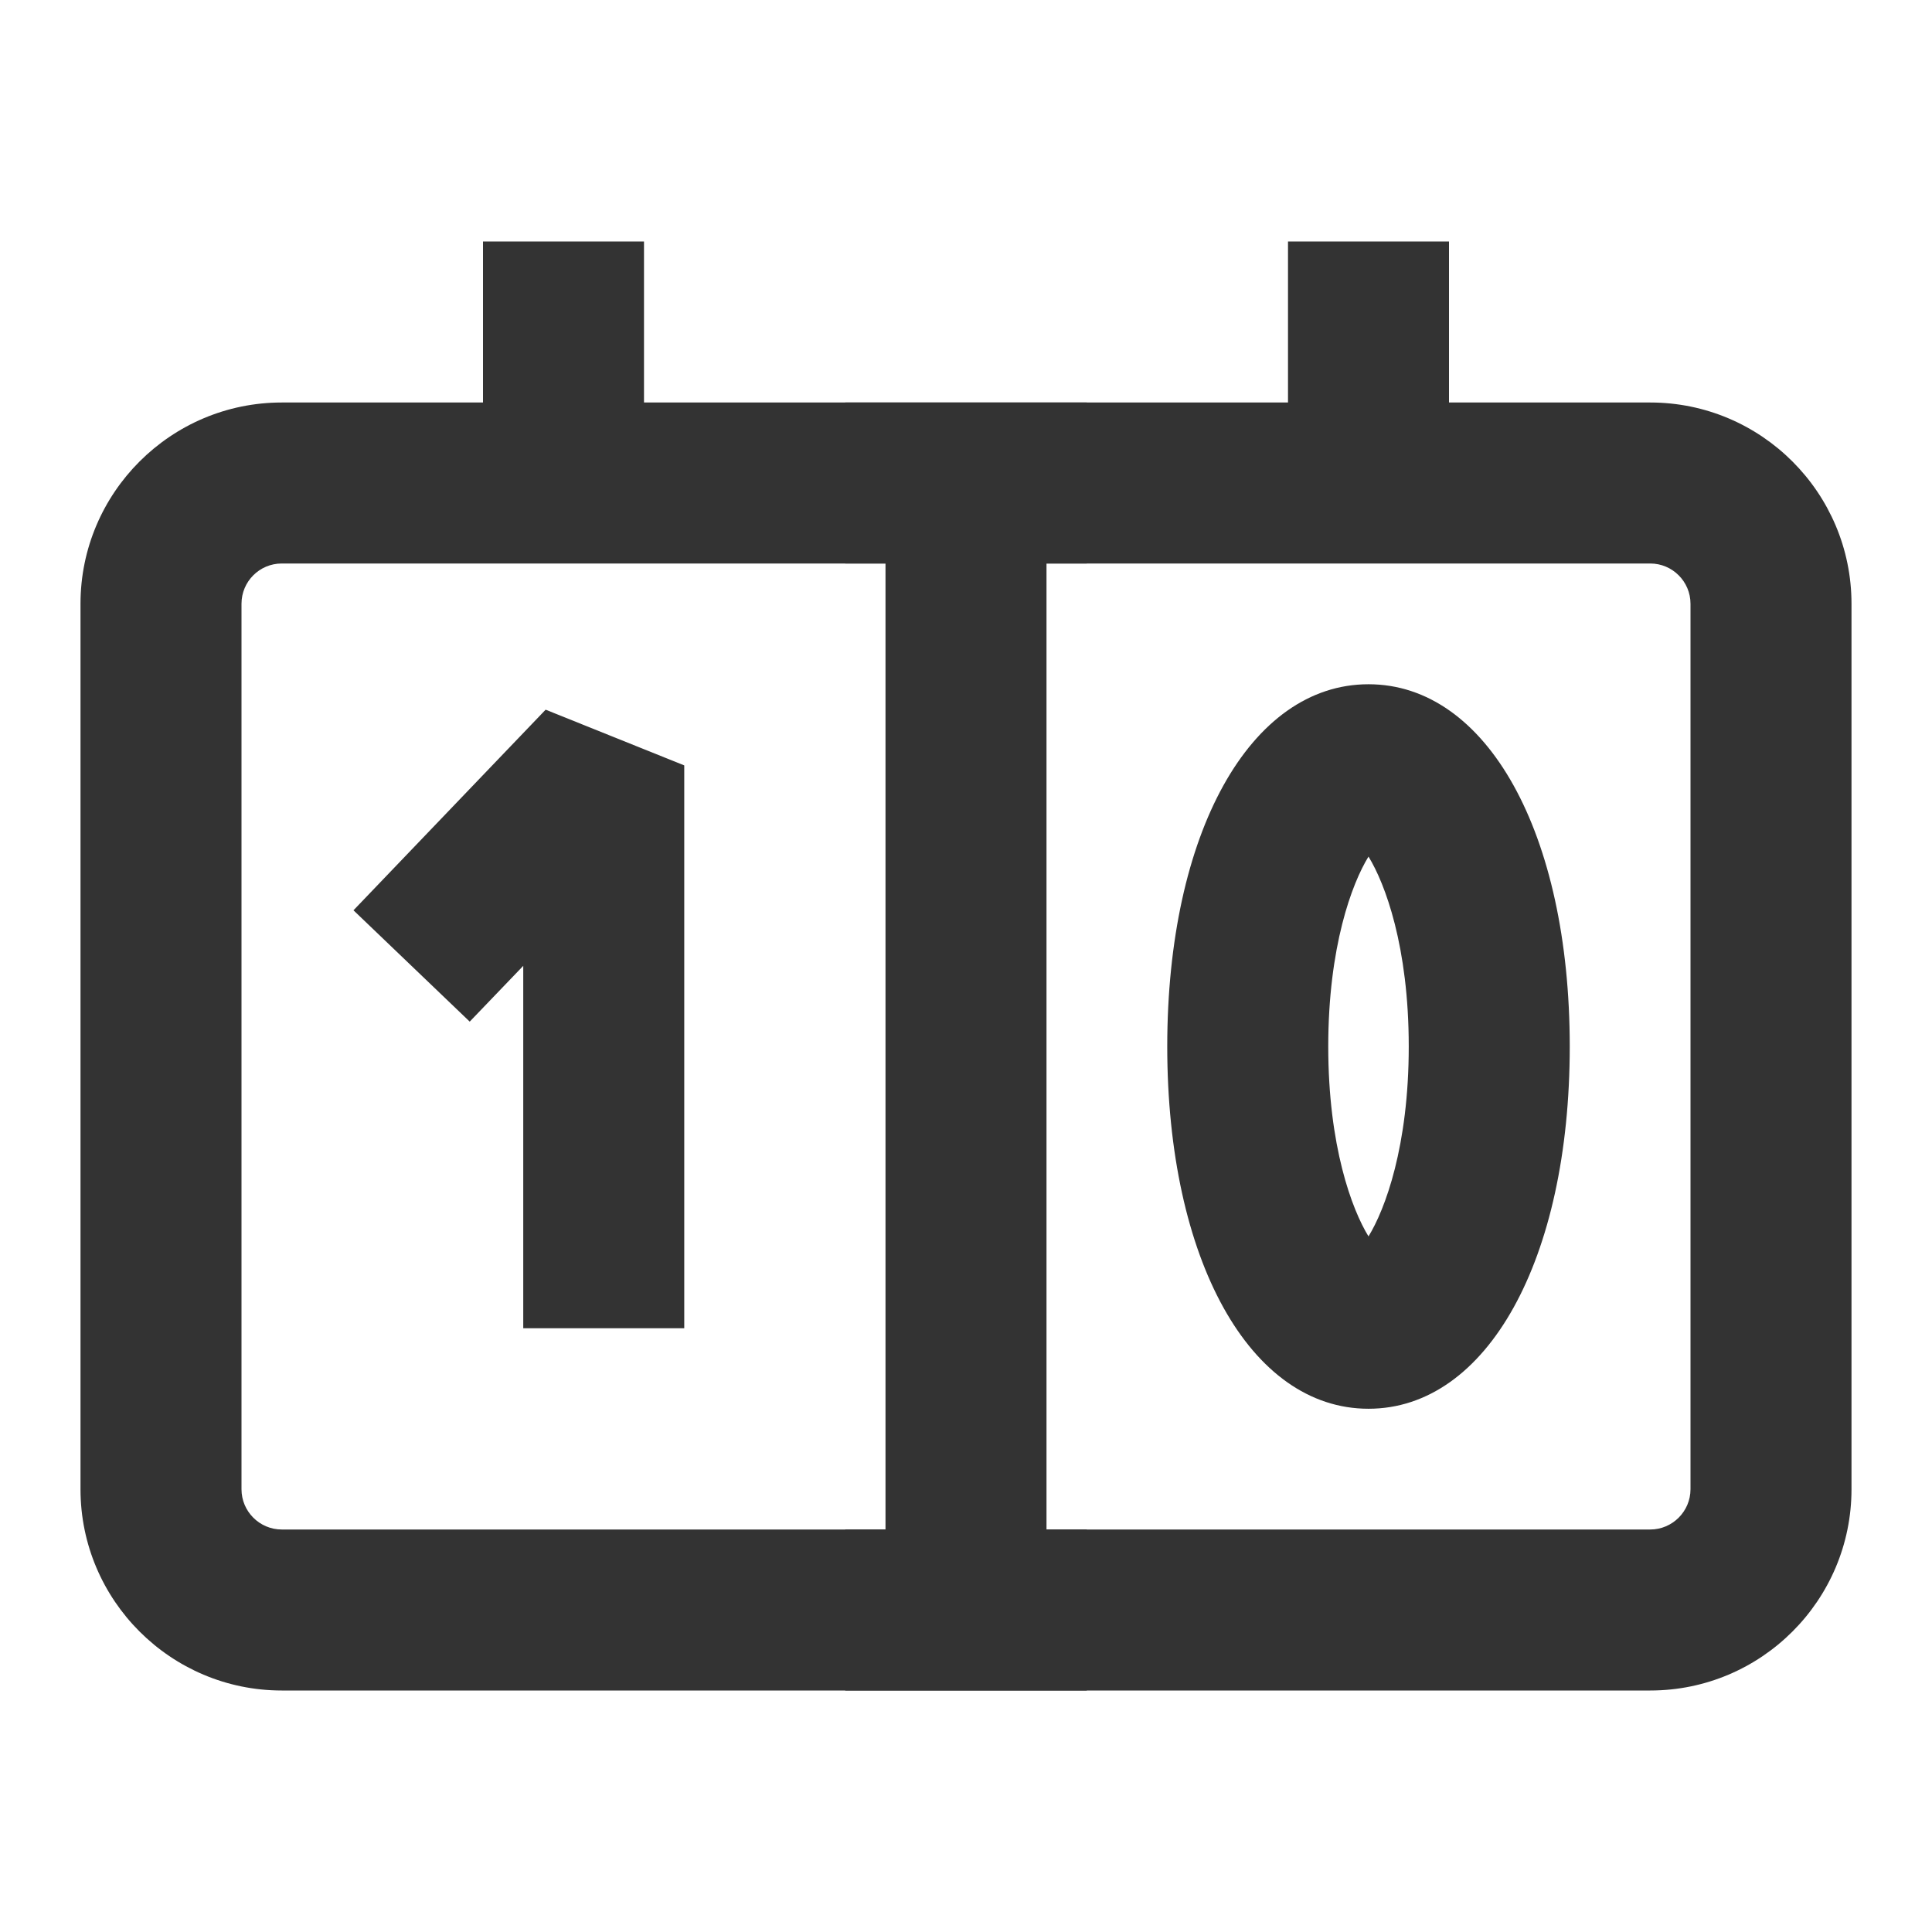 <?xml version="1.0" encoding="iso-8859-1"?>
<svg version="1.1" id="&#x56FE;&#x5C42;_1" xmlns="http://www.w3.org/2000/svg" xmlns:xlink="http://www.w3.org/1999/xlink" x="0px"
	 y="0px" viewBox="0 0 24 24" style="enable-background:new 0 0 24 24;" xml:space="preserve">
<path style="fill:#333333;" d="M20.5,21h-17C2.122,21,1,19.879,1,18.5v-11C1,6.122,2.122,5,3.5,5h17C21.879,5,23,6.122,23,7.5v11
	C23,19.879,21.879,21,20.5,21z M3.5,7C3.224,7,3,7.224,3,7.5v11C3,18.775,3.224,19,3.5,19h17c0.275,0,0.5-0.225,0.5-0.5v-11
	C21,7.224,20.775,7,20.5,7H3.5z"/>
<rect x="6" y="3" style="fill:#333333;" width="2" height="3"/>
<rect x="16" y="3" style="fill:#333333;" width="2" height="3"/>
<polygon style="fill:#333333;" points="8.5,16.5 6.5,16.5 6.5,11.998 5.835,12.691 4.391,11.308 6.778,8.816 8.5,9.508 "/>
<rect x="11" y="6" style="fill:#333333;" width="2" height="14"/>
<path style="fill:#333333;" d="M17,17.5c-1.472,0-2.5-1.851-2.5-4.5s1.028-4.5,2.5-4.5s2.5,1.851,2.5,4.5S18.472,17.5,17,17.5z
	 M17,10.641c-0.206,0.334-0.5,1.12-0.5,2.359c0,1.239,0.294,2.024,0.5,2.359c0.206-0.335,0.5-1.12,0.5-2.359
	C17.5,11.76,17.206,10.975,17,10.641z"/>
<rect x="10.5" y="5" style="fill:#333333;" width="3" height="2"/>
<rect x="10.5" y="19" style="fill:#333333;" width="3" height="2"/>
</svg>






